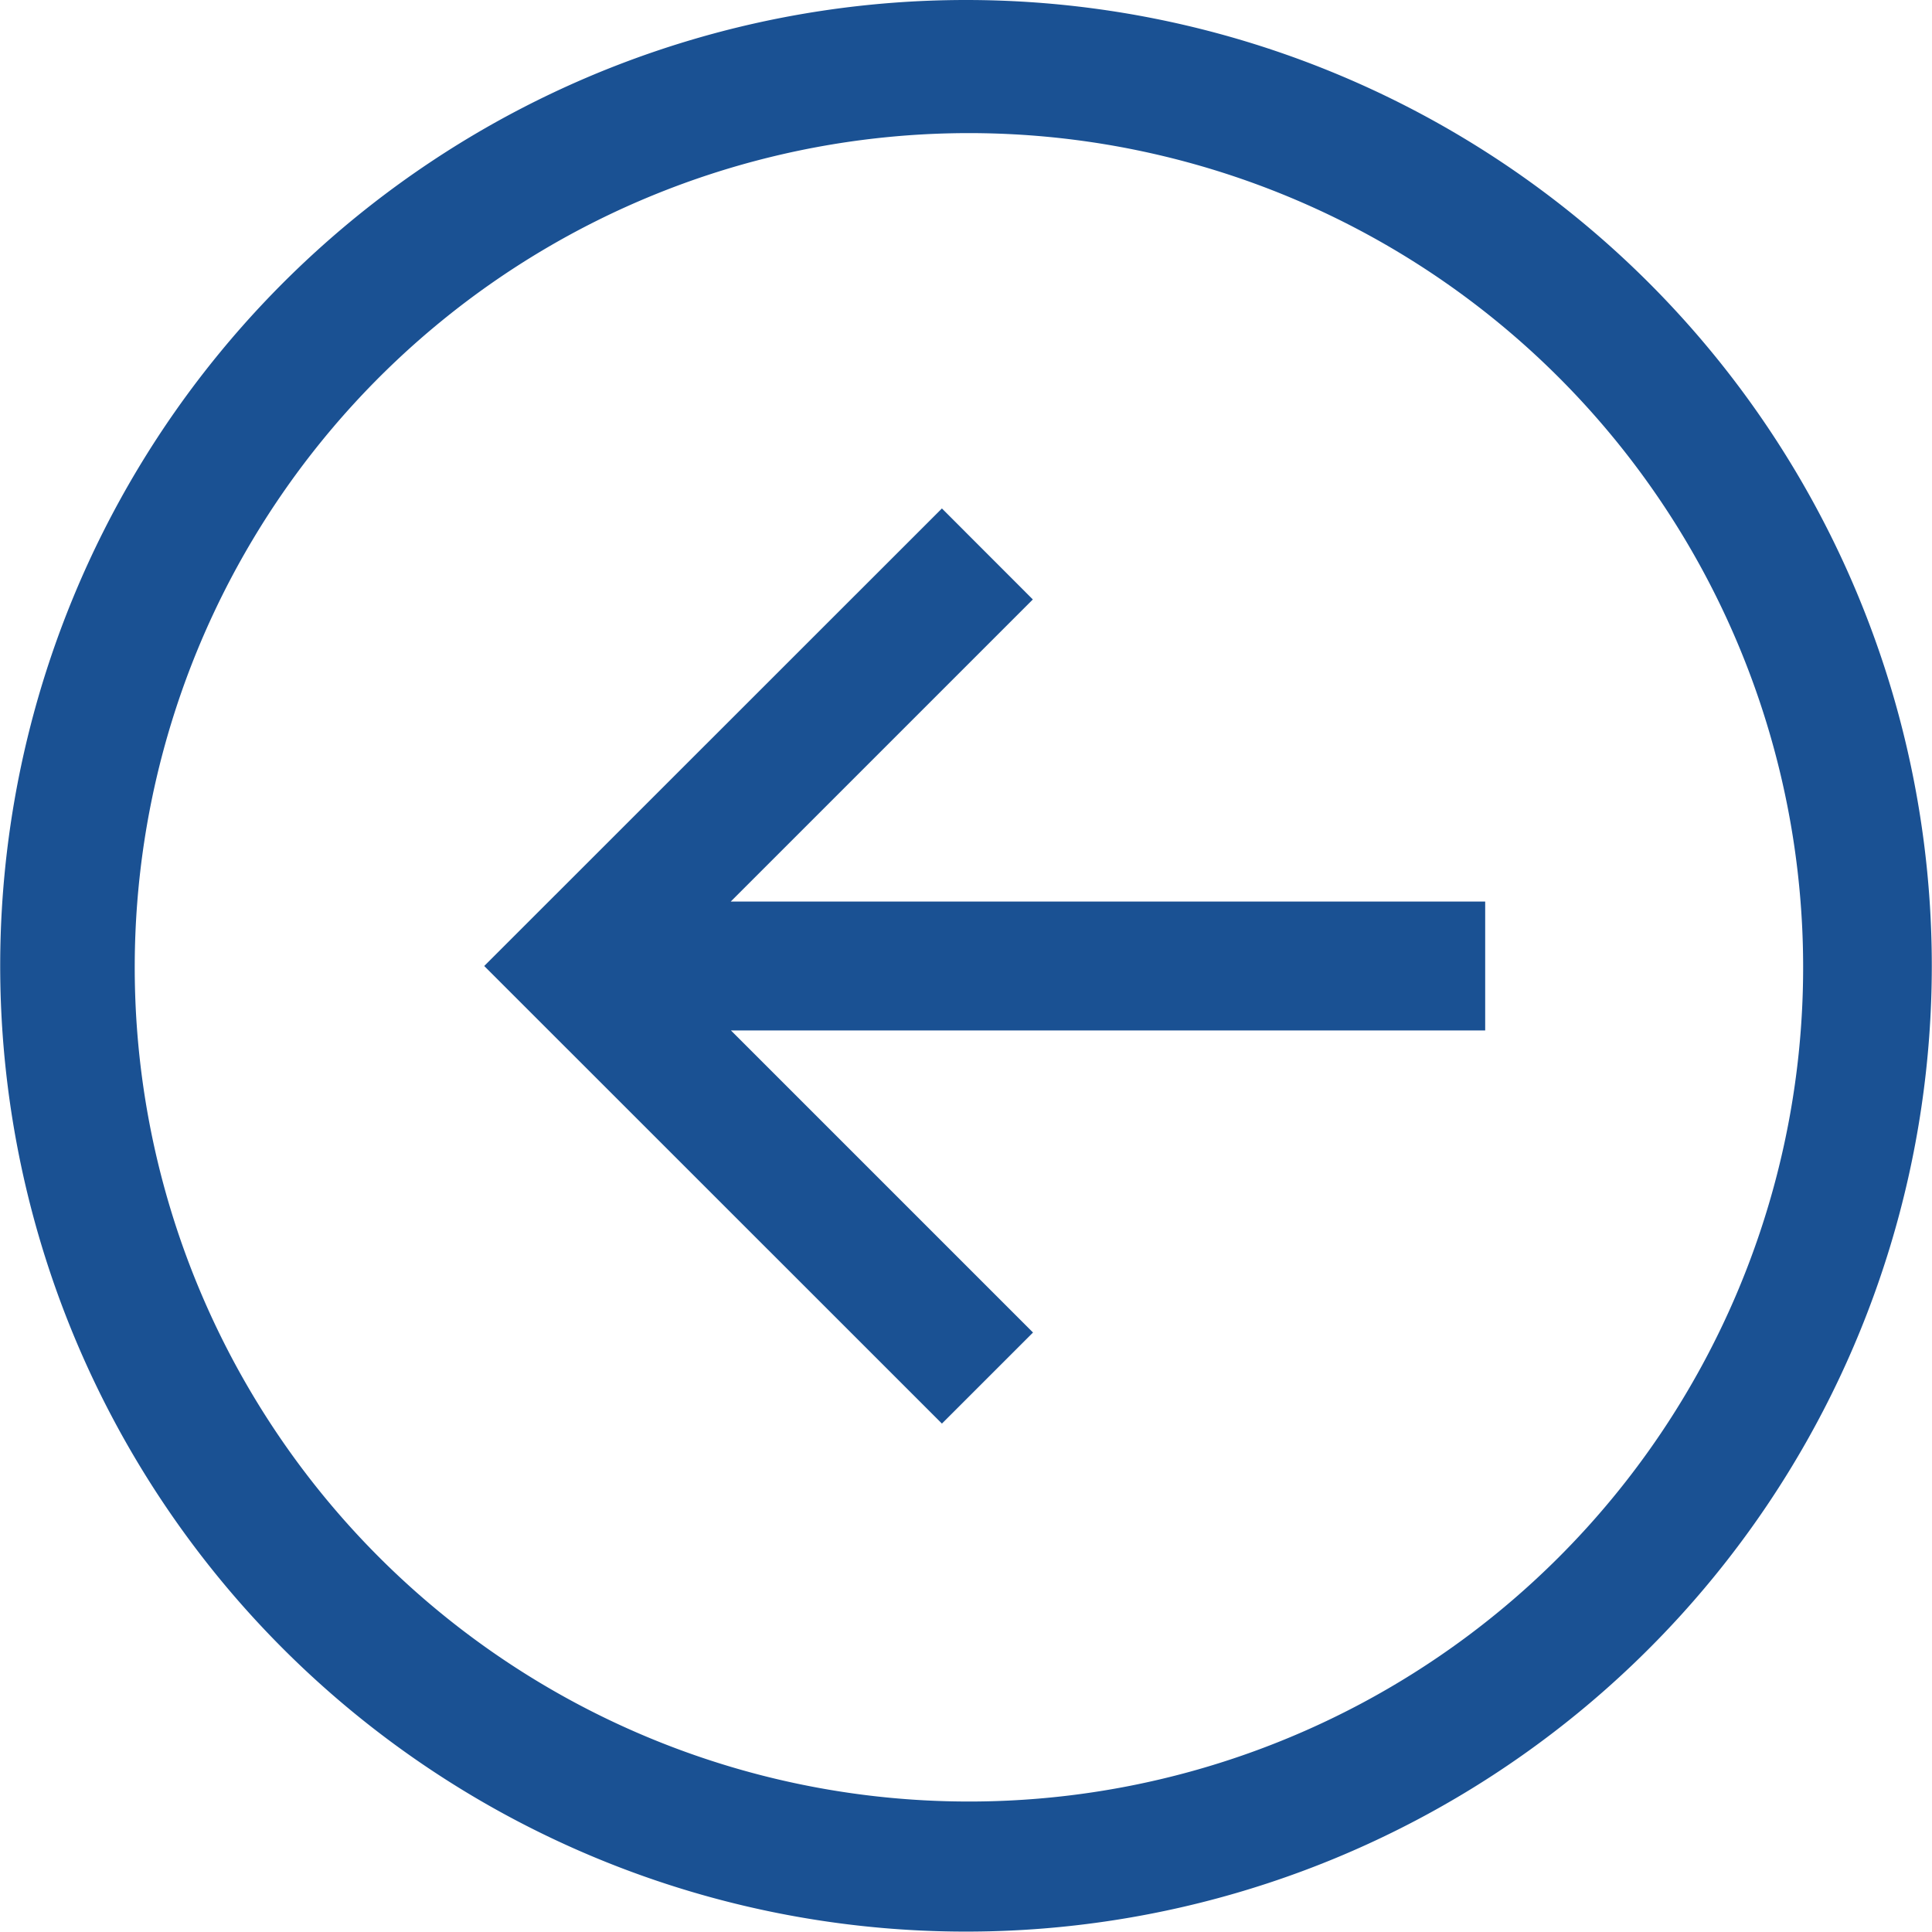 <svg xmlns="http://www.w3.org/2000/svg" width="48.61" height="48.61" viewBox="0 0 48.61 48.61">
  <g id="Icon_core-arrow-circle-left" data-name="Icon core-arrow-circle-left" transform="translate(-1.125 -1.128)">
    <path id="Path_435" data-name="Path 435" d="M25.43,1.128a24.3,24.3,0,1,0,24.3,24.3,24.3,24.3,0,0,0-24.3-24.3Zm14.895,39.2a20.989,20.989,0,1,1,4.516-6.7A20.989,20.989,0,0,1,40.325,40.328Z" fill="#1a5193"/>
    <path id="Path_436" data-name="Path 436" d="M23.388,12.3,21.1,10.01,9.584,21.522,21.1,33.035l2.292-2.291-7.6-7.6H34.769V19.9H15.787l7.6-7.6Z" transform="translate(3.724 3.911)" fill="#1a5193"/>
  </g>
</svg>
